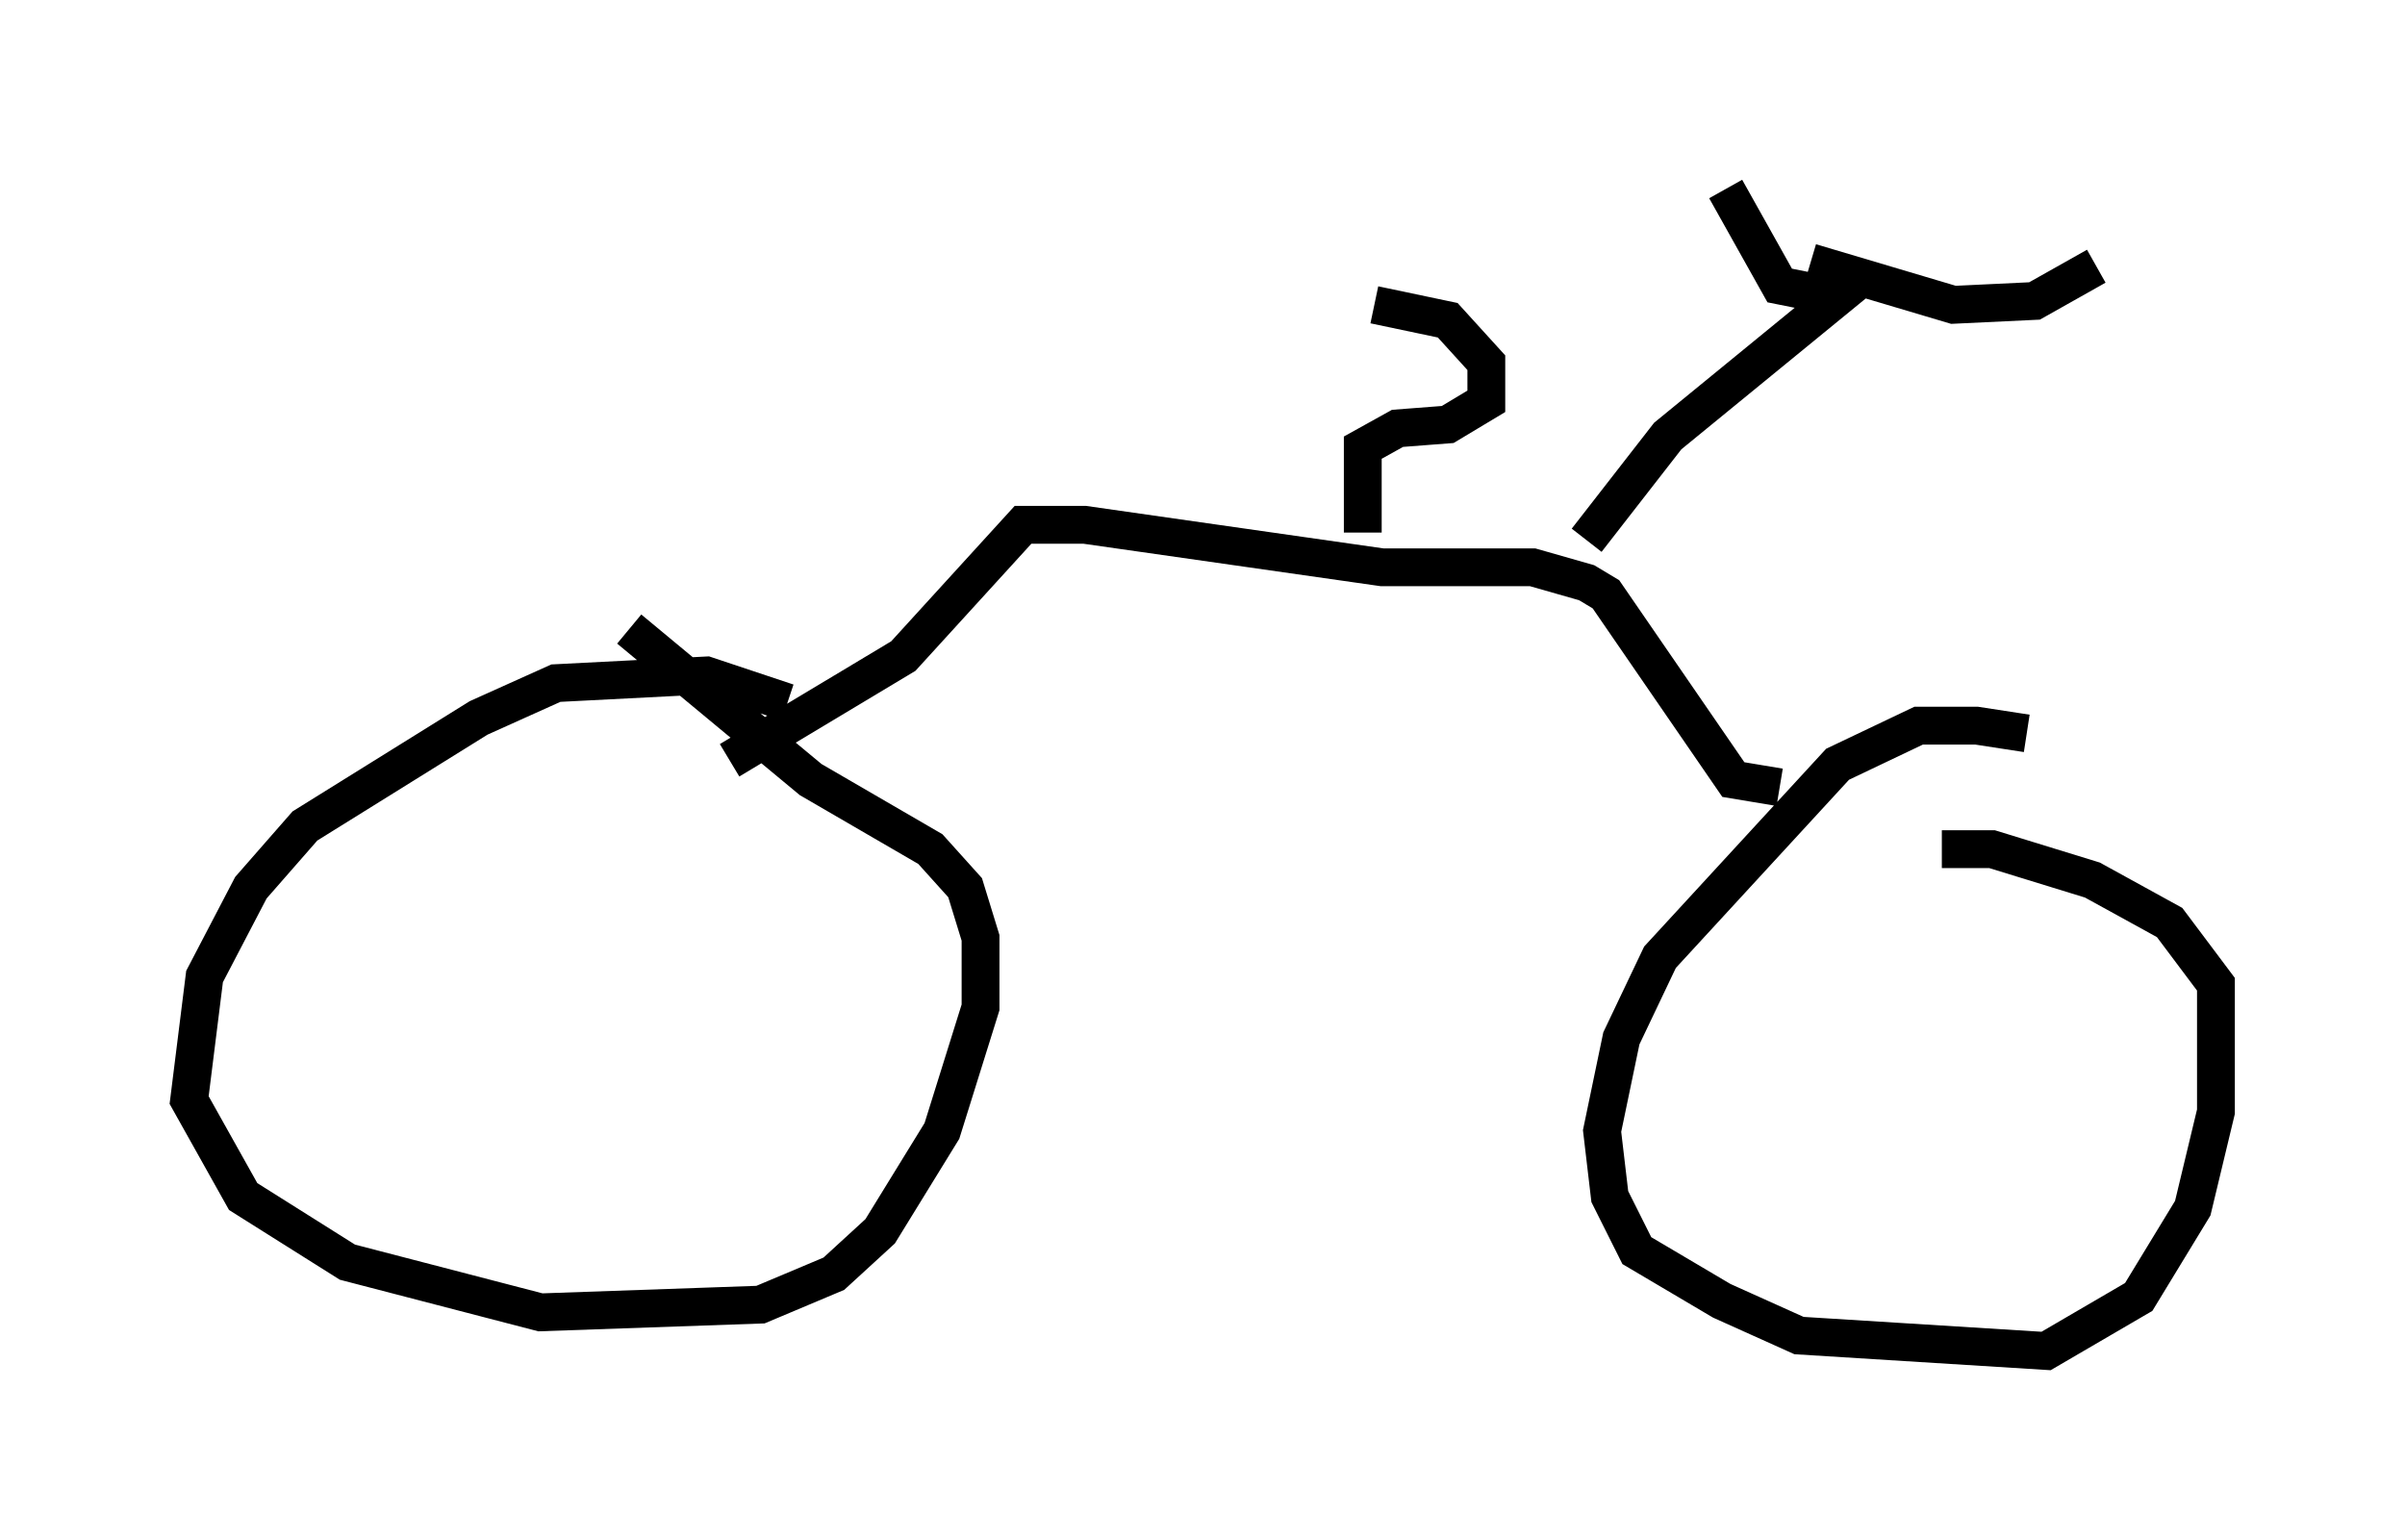 <?xml version="1.0" encoding="utf-8" ?>
<svg baseProfile="full" height="40.727" version="1.1" width="63.594" xmlns="http://www.w3.org/2000/svg" xmlns:ev="http://www.w3.org/2001/xml-events" xmlns:xlink="http://www.w3.org/1999/xlink"><defs /><rect fill="white" height="40.727" width="63.594" x="0" y="0" /><path d="M55.838, 20.619 m-2.246, -1.225 l-1.327, -0.204 -1.531, 0.0 l-2.144, 1.021 -4.696, 5.104 l-1.021, 2.144 -0.51, 2.45 l0.204, 1.735 0.715, 1.429 l2.246, 1.327 2.042, 0.919 l6.533, 0.408 2.45, -1.429 l1.429, -2.348 0.613, -2.552 l0.0, -3.369 -1.225, -1.633 l-2.042, -1.123 -2.654, -0.817 l-1.327, 0.0 m-30.523, -3.879 l-2.144, -0.715 -3.981, 0.204 l-2.042, 0.919 -4.594, 2.858 l-1.429, 1.633 -1.225, 2.348 l-0.408, 3.267 1.429, 2.552 l2.756, 1.735 5.104, 1.327 l5.819, -0.204 1.94, -0.817 l1.225, -1.123 1.633, -2.654 l1.021, -3.267 0.0, -1.838 l-0.408, -1.327 -0.919, -1.021 l-3.165, -1.838 -4.798, -3.981 m30.421, 4.185 l-1.225, -0.204 -3.369, -4.9 l-0.51, -0.306 -1.429, -0.408 l-3.981, 0.0 -7.861, -1.123 l-1.633, 0.0 -3.165, 3.471 l-4.594, 2.756 m22.663, -5.819 l2.144, -2.756 4.492, -3.675 l-1.531, -0.306 -1.429, -2.552 m2.246, 1.94 l3.777, 1.123 2.144, -0.102 l1.633, -0.919 m-19.396, 7.044 l0.0, -2.246 0.919, -0.51 l1.327, -0.102 1.021, -0.613 l0.0, -1.021 -1.021, -1.123 l-1.94, -0.408 " fill="none" stroke="black" stroke-width="1" /></svg>